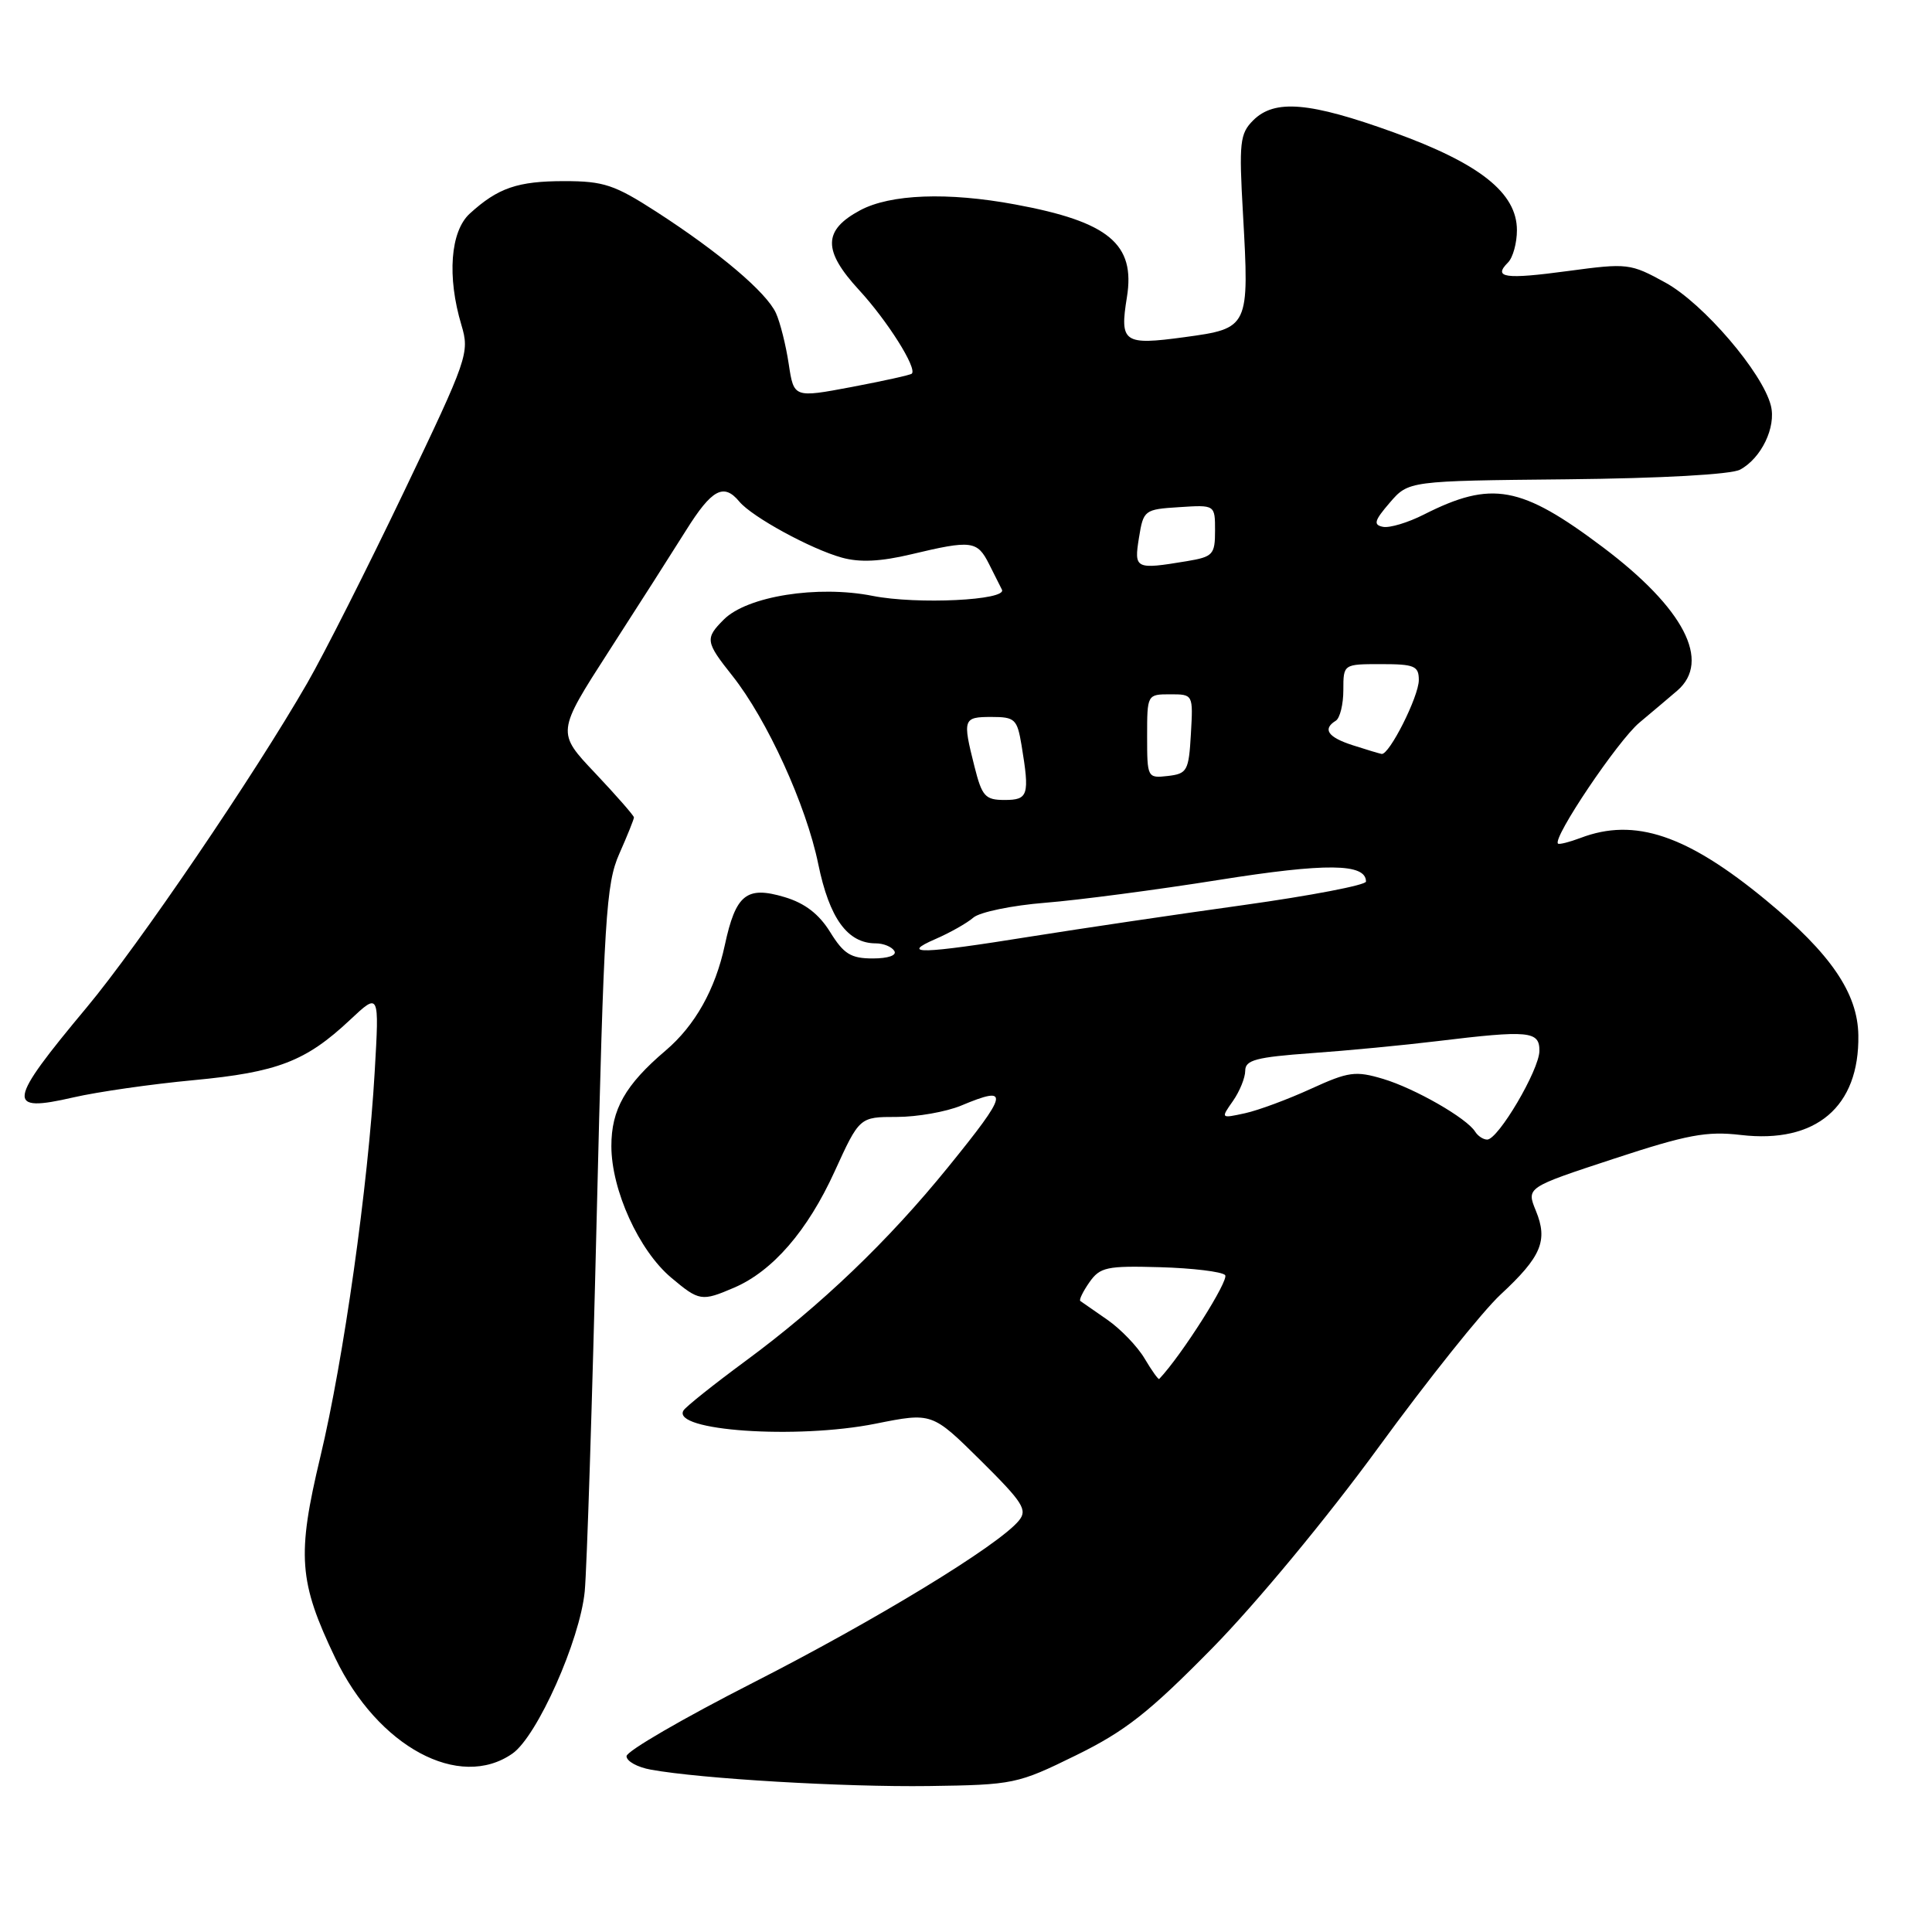 <?xml version="1.0" encoding="UTF-8" standalone="no"?>
<!DOCTYPE svg PUBLIC "-//W3C//DTD SVG 1.1//EN" "http://www.w3.org/Graphics/SVG/1.1/DTD/svg11.dtd" >
<svg xmlns="http://www.w3.org/2000/svg" xmlns:xlink="http://www.w3.org/1999/xlink" version="1.1" viewBox="0 0 256 256">
 <g >
 <path fill="currentColor"
d=" M 142.55 232.60 C 149.12 229.38 152.26 226.90 160.63 218.39 C 166.41 212.51 175.87 201.09 182.63 191.82 C 189.16 182.87 196.45 173.74 198.84 171.53 C 204.24 166.52 205.14 164.39 203.51 160.43 C 202.25 157.35 202.25 157.35 213.78 153.56 C 223.57 150.34 226.13 149.86 230.67 150.39 C 240.62 151.56 246.39 146.67 246.24 137.18 C 246.16 131.60 242.58 126.36 234.04 119.31 C 223.53 110.63 216.60 108.30 209.43 111.03 C 207.94 111.59 206.60 111.93 206.44 111.78 C 205.70 111.03 214.36 98.16 217.22 95.76 C 219.02 94.25 221.29 92.34 222.25 91.51 C 226.77 87.61 223.14 80.60 212.39 72.51 C 201.53 64.34 197.65 63.64 188.67 68.18 C 186.57 69.25 184.13 69.98 183.26 69.81 C 181.94 69.55 182.10 68.99 184.15 66.61 C 186.64 63.72 186.64 63.72 207.60 63.51 C 220.22 63.38 229.37 62.87 230.57 62.23 C 233.38 60.72 235.37 56.60 234.65 53.75 C 233.56 49.38 225.70 40.21 220.70 37.46 C 216.03 34.89 215.67 34.85 207.78 35.91 C 199.40 37.04 197.79 36.81 199.82 34.78 C 200.47 34.13 201.00 32.20 201.00 30.50 C 201.00 25.57 196.09 21.67 184.70 17.55 C 173.53 13.51 168.89 13.11 166.05 15.95 C 164.29 17.71 164.16 18.87 164.70 28.31 C 165.55 43.44 165.52 43.51 156.92 44.68 C 148.88 45.77 148.35 45.40 149.32 39.39 C 150.47 32.33 146.92 29.38 134.51 27.09 C 125.57 25.43 117.99 25.72 113.98 27.86 C 109.04 30.51 109.00 33.19 113.84 38.44 C 117.58 42.50 121.55 48.79 120.82 49.51 C 120.65 49.69 117.05 50.48 112.84 51.28 C 105.19 52.72 105.19 52.72 104.51 48.23 C 104.14 45.76 103.38 42.73 102.82 41.49 C 101.56 38.74 95.36 33.48 86.99 28.07 C 81.43 24.48 79.99 24.00 74.78 24.00 C 68.59 24.00 65.99 24.89 62.25 28.30 C 59.67 30.65 59.22 36.67 61.14 43.07 C 62.24 46.75 61.99 47.47 53.51 65.19 C 48.69 75.26 42.94 86.65 40.72 90.50 C 33.67 102.75 18.39 125.22 11.48 133.50 C 0.94 146.13 0.74 147.48 9.73 145.41 C 12.90 144.68 20.06 143.65 25.63 143.13 C 36.78 142.08 40.52 140.64 46.38 135.14 C 50.26 131.50 50.26 131.50 49.65 142.00 C 48.78 157.12 45.53 180.16 42.45 193.02 C 39.32 206.12 39.58 209.58 44.42 219.69 C 50.06 231.46 60.87 237.28 67.91 232.35 C 71.19 230.05 76.85 217.34 77.48 210.86 C 77.76 207.91 78.48 185.70 79.06 161.50 C 80.03 121.54 80.30 117.11 82.06 113.13 C 83.13 110.72 84.00 108.55 84.00 108.31 C 84.00 108.08 81.69 105.44 78.88 102.46 C 73.75 97.05 73.75 97.05 80.69 86.27 C 84.51 80.35 89.11 73.14 90.92 70.25 C 94.33 64.81 95.90 63.97 97.97 66.47 C 99.66 68.50 107.46 72.76 111.56 73.89 C 113.94 74.55 116.70 74.41 120.73 73.45 C 128.74 71.54 129.49 71.63 131.06 74.75 C 131.82 76.26 132.58 77.78 132.76 78.13 C 133.49 79.54 121.51 80.12 115.64 78.96 C 108.34 77.51 99.00 79.00 95.91 82.09 C 93.40 84.60 93.47 85.05 97.04 89.54 C 101.64 95.34 106.82 106.68 108.42 114.48 C 109.90 121.69 112.30 125.00 116.05 125.00 C 117.06 125.00 118.16 125.45 118.50 126.00 C 118.87 126.59 117.70 127.00 115.64 127.00 C 112.75 127.00 111.80 126.41 110.01 123.52 C 108.53 121.12 106.65 119.67 103.96 118.87 C 98.91 117.36 97.49 118.51 96.04 125.24 C 94.79 131.09 92.09 135.90 88.19 139.21 C 82.85 143.75 81.00 147.02 81.01 151.88 C 81.02 157.70 84.66 165.70 88.93 169.29 C 92.65 172.42 92.97 172.47 97.28 170.62 C 102.38 168.43 107.01 163.08 110.58 155.25 C 113.89 148.00 113.89 148.00 118.82 148.00 C 121.54 148.00 125.37 147.32 127.35 146.50 C 133.87 143.77 133.67 144.74 125.63 154.65 C 117.70 164.43 108.78 172.97 98.81 180.32 C 94.59 183.43 90.88 186.39 90.57 186.89 C 88.90 189.59 105.55 190.74 116.00 188.65 C 123.50 187.15 123.50 187.15 129.93 193.51 C 135.58 199.11 136.19 200.07 134.99 201.51 C 132.26 204.81 116.01 214.70 99.72 223.00 C 90.54 227.68 83.02 232.04 83.02 232.70 C 83.01 233.37 84.46 234.17 86.25 234.49 C 92.92 235.70 111.88 236.81 123.05 236.66 C 134.31 236.50 134.81 236.40 142.55 232.60 Z  M 151.67 180.02 C 150.72 178.41 148.49 176.10 146.72 174.87 C 144.95 173.65 143.34 172.53 143.15 172.39 C 142.95 172.25 143.50 171.13 144.35 169.91 C 145.76 167.90 146.65 167.71 153.70 167.91 C 157.99 168.03 161.88 168.50 162.33 168.95 C 162.94 169.54 156.57 179.60 153.60 182.72 C 153.49 182.84 152.62 181.62 151.67 180.02 Z  M 195.47 149.96 C 194.37 148.17 187.50 144.23 183.27 142.96 C 179.61 141.87 178.70 141.99 173.71 144.27 C 170.68 145.66 166.75 147.12 164.97 147.51 C 161.75 148.21 161.74 148.21 163.37 145.89 C 164.27 144.60 165.00 142.80 165.00 141.87 C 165.00 140.46 166.45 140.08 173.75 139.55 C 178.56 139.21 186.06 138.49 190.41 137.96 C 202.62 136.48 204.00 136.61 203.98 139.25 C 203.96 141.77 198.52 151.00 197.06 151.00 C 196.54 151.00 195.83 150.53 195.47 149.96 Z  M 123.97 124.42 C 125.88 123.59 128.13 122.32 128.97 121.59 C 129.81 120.86 134.10 119.97 138.50 119.62 C 142.90 119.27 153.24 117.91 161.47 116.60 C 175.73 114.33 181.00 114.39 181.00 116.81 C 181.00 117.28 173.69 118.68 164.75 119.93 C 155.81 121.17 143.16 123.05 136.62 124.09 C 122.04 126.43 119.15 126.51 123.97 124.42 Z  M 129.12 101.56 C 127.53 95.26 127.62 95.00 131.37 95.00 C 134.49 95.00 134.78 95.28 135.36 98.75 C 136.45 105.37 136.26 106.00 133.12 106.00 C 130.54 106.00 130.12 105.53 129.12 101.56 Z  M 152.00 97.57 C 152.00 92.03 152.01 92.00 155.05 92.00 C 158.10 92.00 158.10 92.00 157.80 97.25 C 157.52 102.15 157.31 102.52 154.75 102.82 C 152.04 103.13 152.00 103.05 152.00 97.57 Z  M 179.25 98.75 C 175.95 97.69 175.20 96.61 177.00 95.50 C 177.55 95.16 178.00 93.33 178.00 91.44 C 178.00 88.00 178.00 88.00 183.00 88.00 C 187.42 88.00 188.00 88.24 188.00 90.11 C 188.00 92.29 184.07 100.08 183.07 99.90 C 182.75 99.84 181.04 99.33 179.25 98.75 Z  M 150.92 71.25 C 151.51 67.59 151.63 67.49 156.26 67.20 C 161.00 66.89 161.00 66.89 161.00 70.31 C 161.00 73.49 160.73 73.78 157.25 74.36 C 150.43 75.49 150.25 75.40 150.92 71.25 Z "/>
</g>
</svg>
